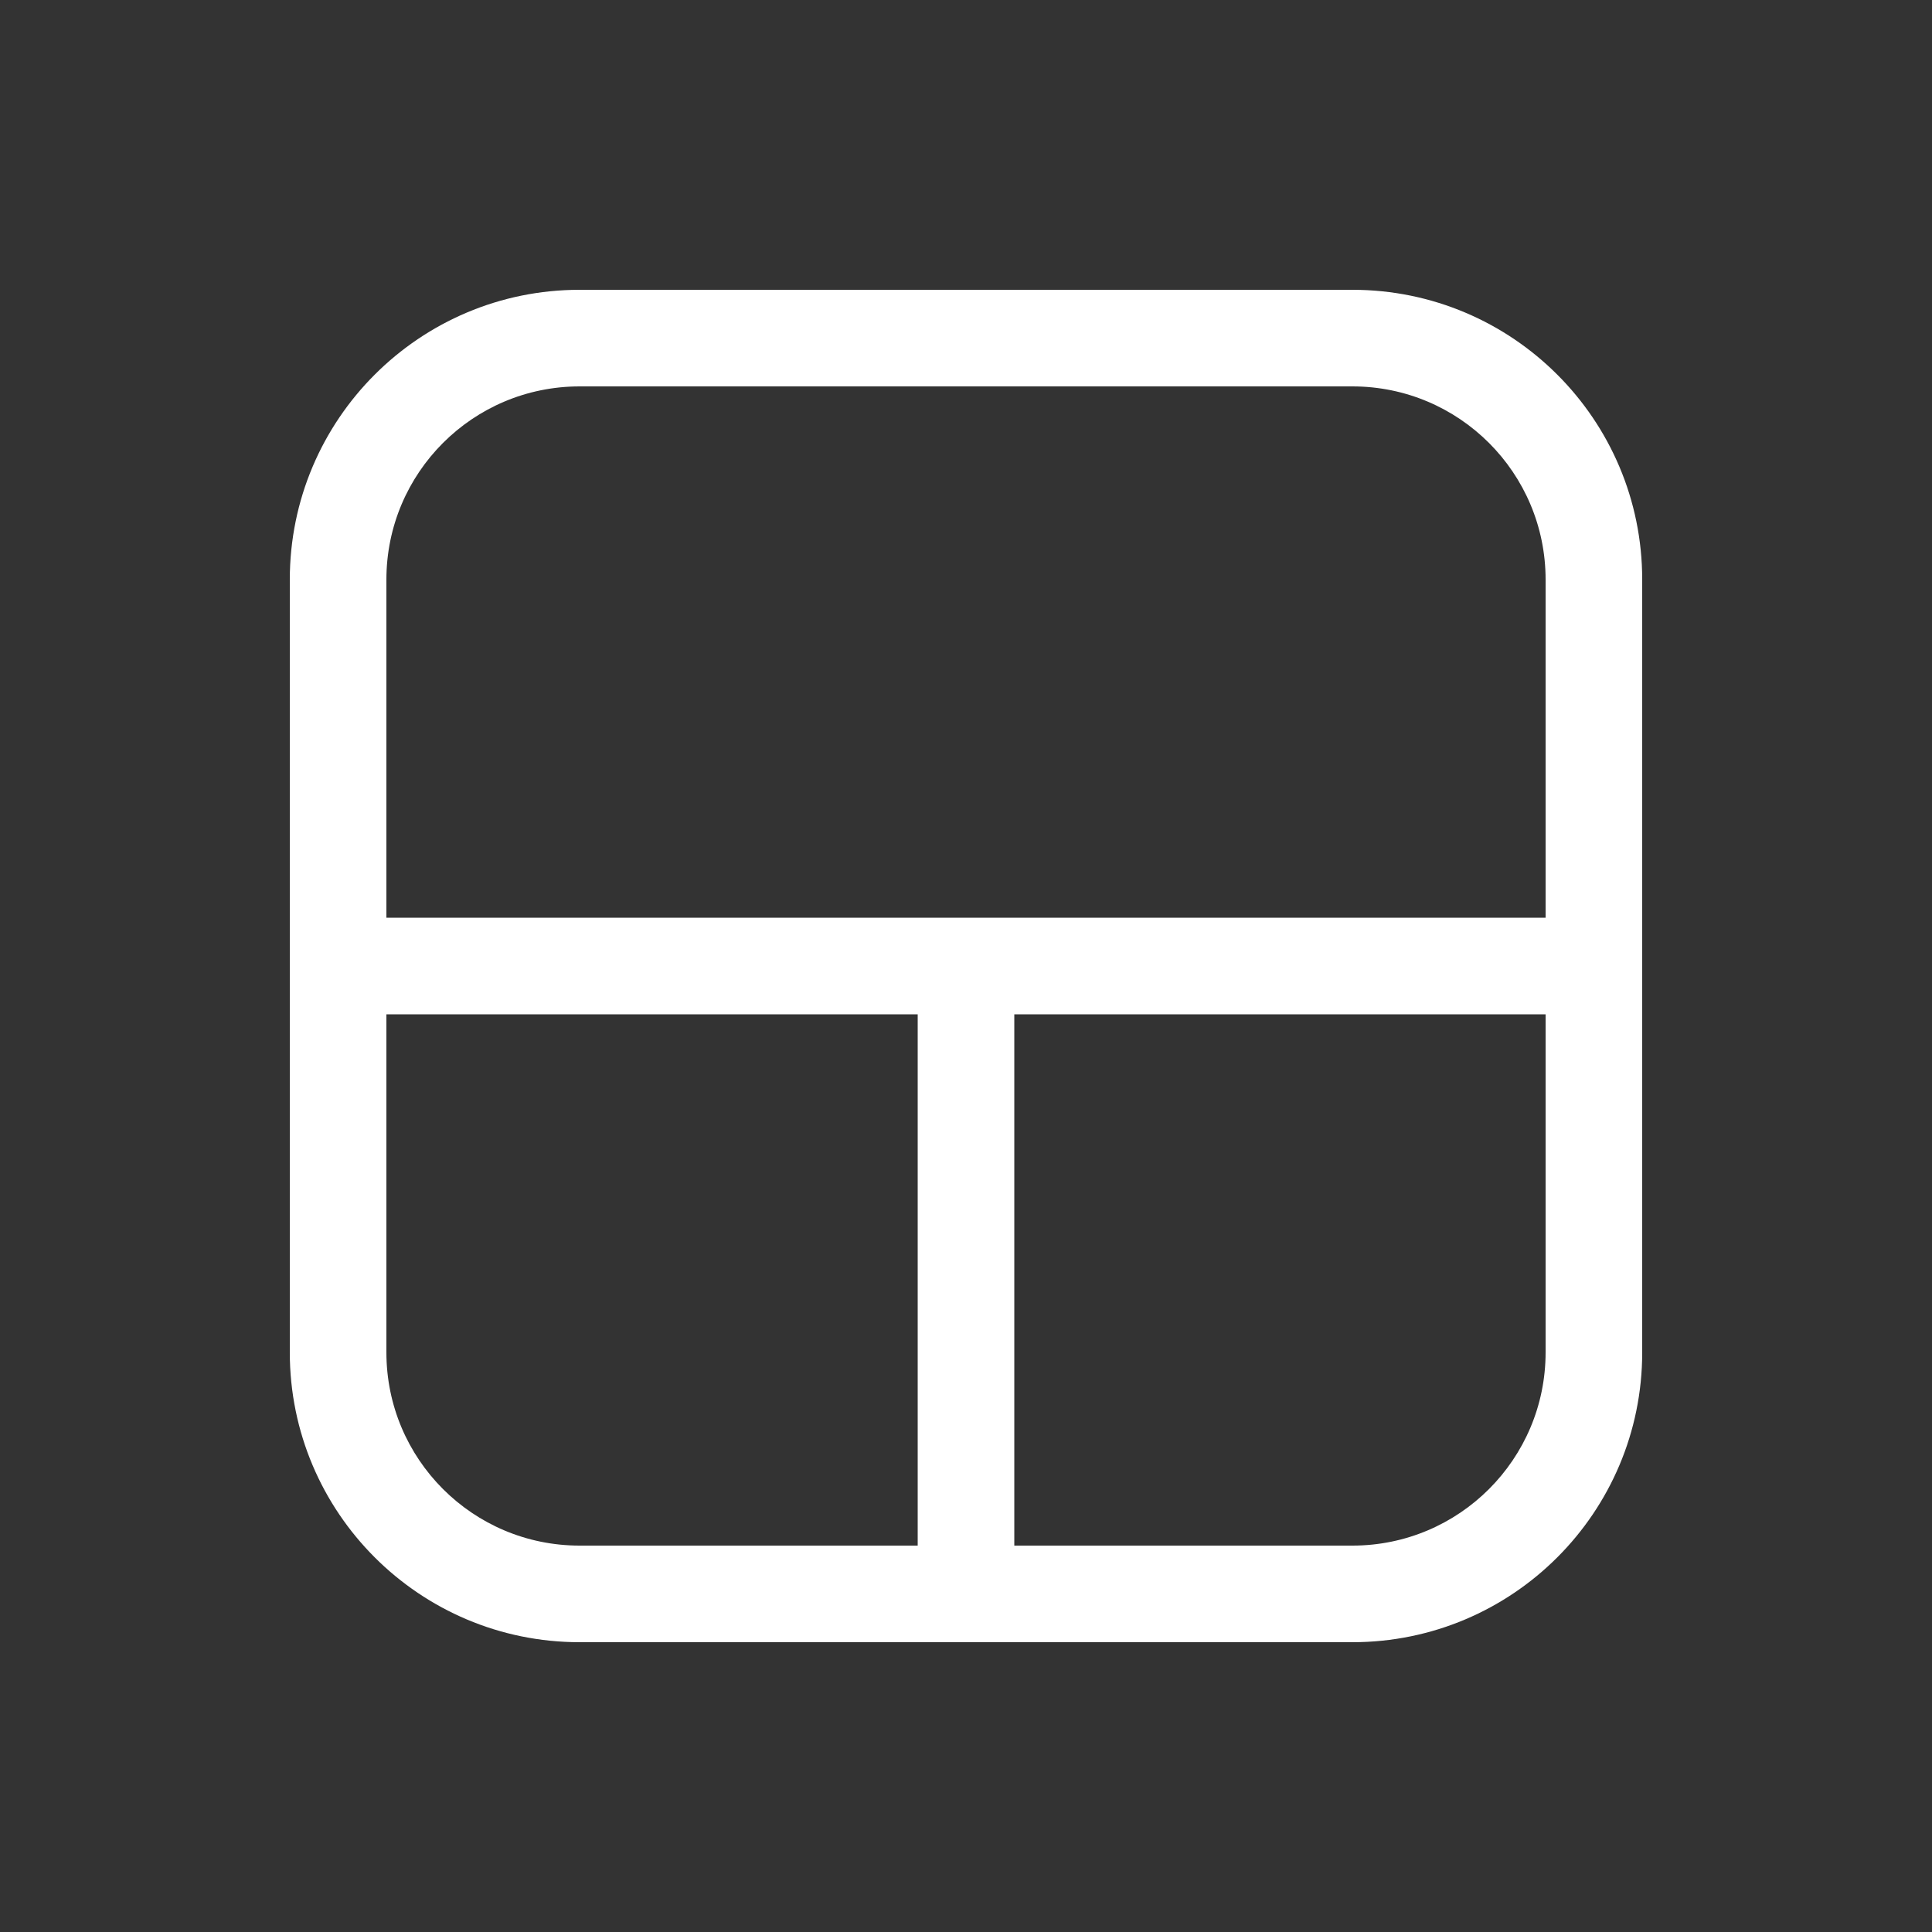 <svg width="20" height="20" viewBox="0 0 20 20" fill="none" xmlns="http://www.w3.org/2000/svg">
<rect x="0" y="0" width="20" height="20" fill="#333333" stroke="none"/>
<path d="M3 6C3 4.343 4.343 3 6 3H14C15.657 3 17 4.343 17 6V14C17 15.657 15.657 17 14 17H6C4.343 17 3 15.657 3 14V6ZM6 4C4.895 4 4 4.895 4 6V9.5H16V6C16 4.895 15.105 4 14 4H6ZM16 10.5H10.5V16H14C15.105 16 16 15.105 16 14V10.5ZM9.5 10.5H4V14C4 15.105 4.895 16 6 16H9.5V10.5Z" fill="#ffffff"/>
</svg>
